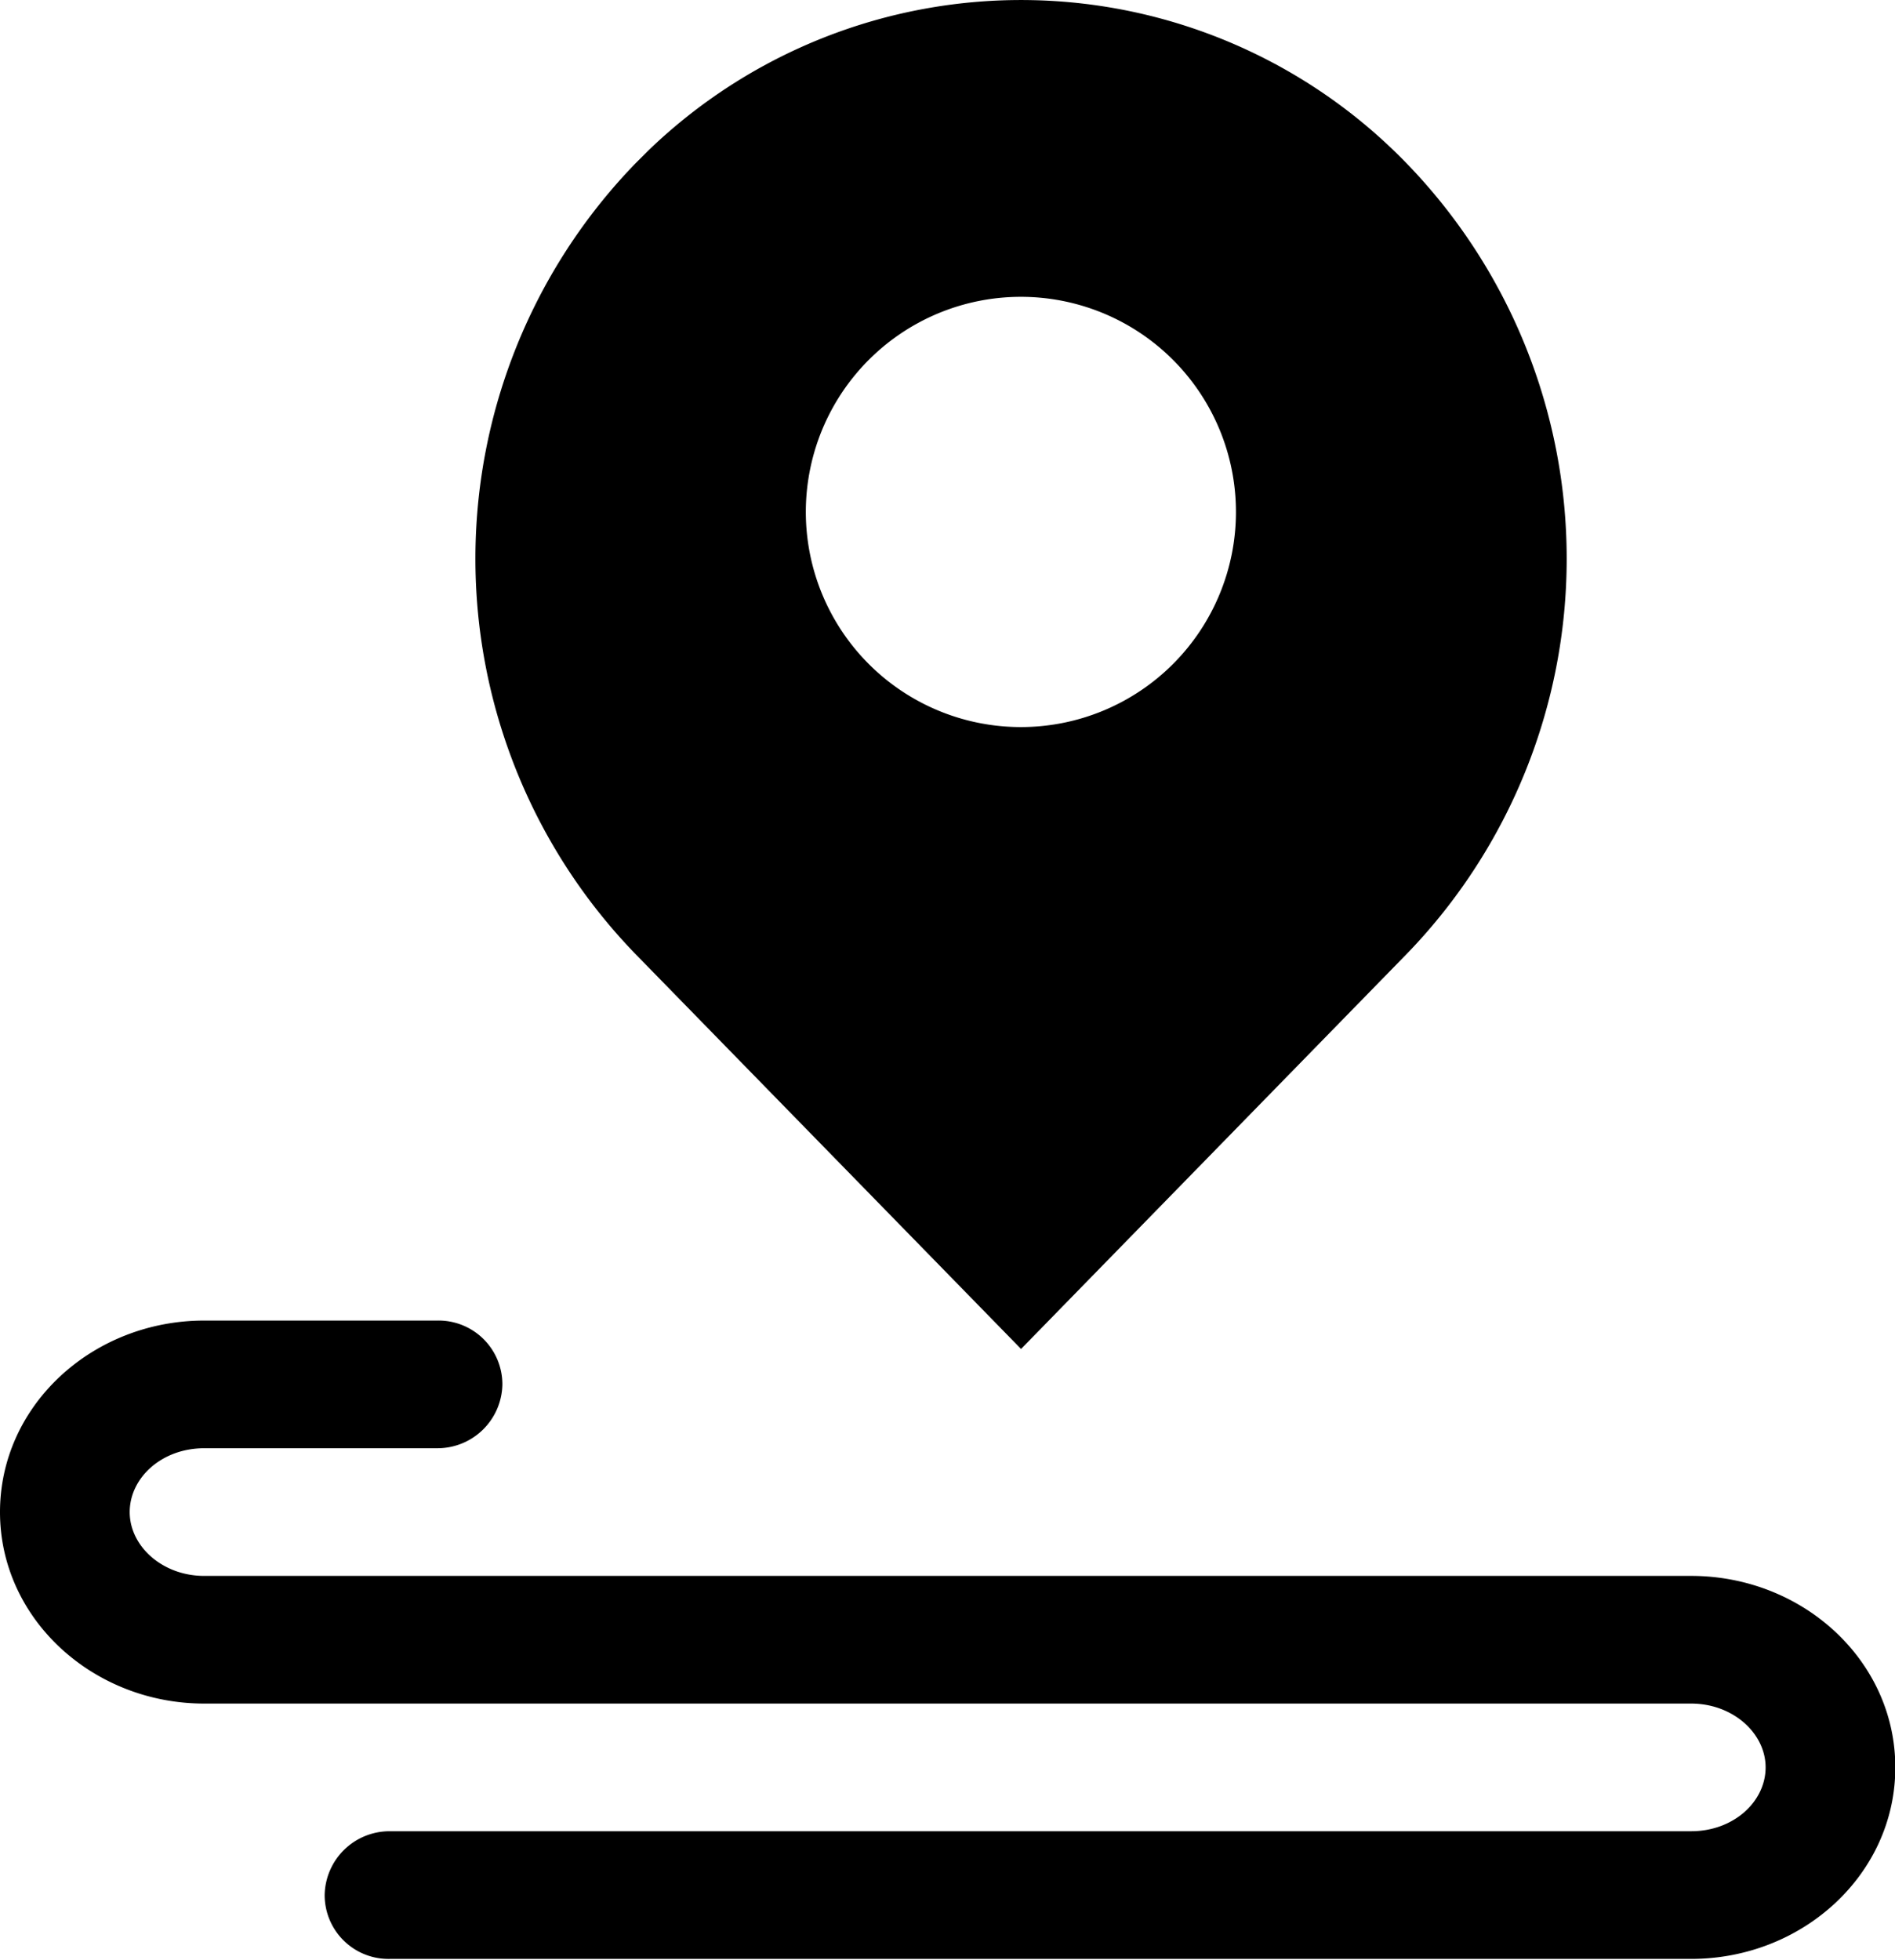 <svg xmlns="http://www.w3.org/2000/svg" viewBox="0 0 118.78 122.82">
            <path class="cls-1" d="M106,98.75H12.8c-2.62,0-4.67-1.86-4.67-4s2-4,4.67-4H27.39a4.07,4.07,0,0,0,4.1-4,4,4,0,0,0-4.1-4H12.8c-7,0-12.8,5.31-12.8,12s5.82,12,12.8,12H106c2.62,0,4.67,1.86,4.67,4s-2,4-4.67,4H24.45a4.07,4.07,0,0,0-4.1,4,4,4,0,0,0,4.1,4H106c7,0,12.8-5.31,12.8-12S113,98.75,106,98.75Z"/>
            <path class="cls-1" d="M88.19,10.26a33.65,33.65,0,0,0-47.58-.8l-.8.8a35.6,35.6,0,0,0,0,49.5L64,84.53,88.19,59.76A35.6,35.6,0,0,0,88.19,10.26ZM64,45.56A13.48,13.48,0,1,1,77.47,32.08,13.48,13.48,0,0,1,64,45.56Z"/>
</svg>